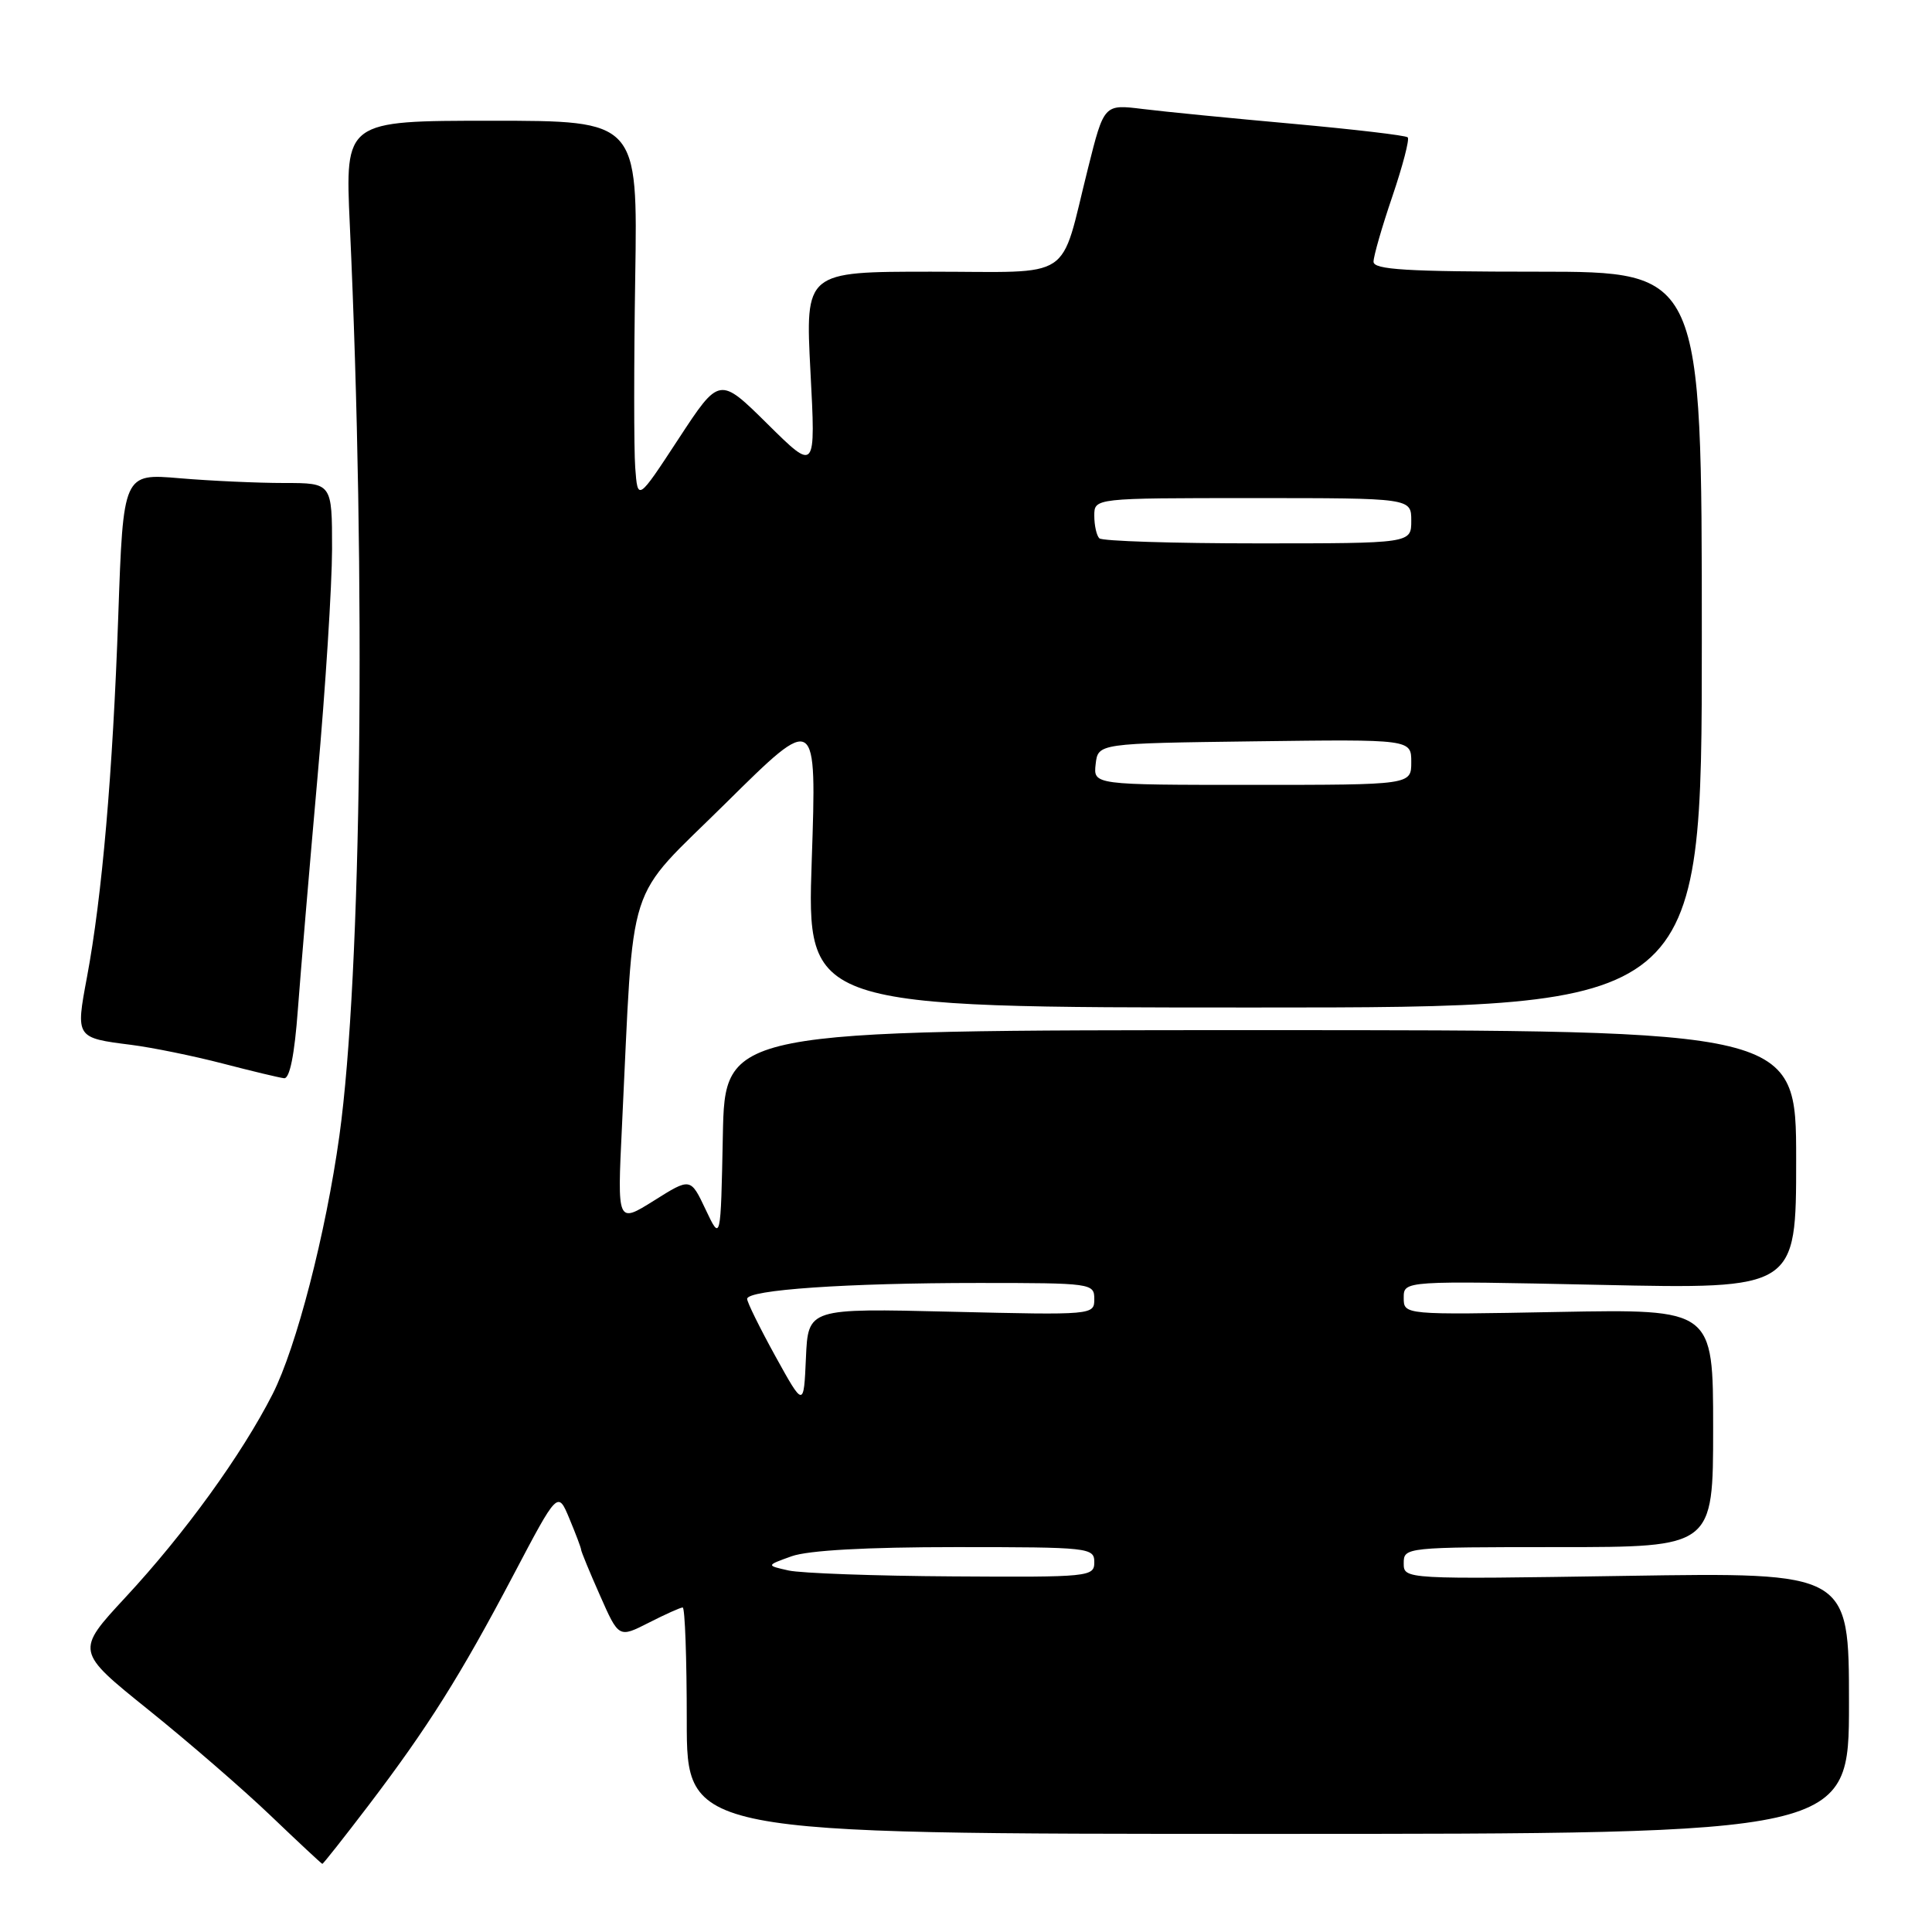 <?xml version="1.0" encoding="UTF-8" standalone="no"?>
<!DOCTYPE svg PUBLIC "-//W3C//DTD SVG 1.1//EN" "http://www.w3.org/Graphics/SVG/1.1/DTD/svg11.dtd" >
<svg xmlns="http://www.w3.org/2000/svg" xmlns:xlink="http://www.w3.org/1999/xlink" version="1.1" viewBox="0 0 256 256">
 <g >
 <path fill="currentColor"
d=" M 48.81 239.25 C 56.69 228.89 61.01 222.03 68.03 208.70 C 73.91 197.53 73.91 197.53 75.45 201.23 C 76.30 203.27 77.00 205.12 77.00 205.34 C 77.00 205.57 78.12 208.29 79.50 211.40 C 81.99 217.04 81.99 217.04 85.96 215.02 C 88.14 213.91 90.16 213.00 90.46 213.00 C 90.76 213.00 91.00 219.75 91.00 228.00 C 91.00 243.00 91.00 243.00 168.00 243.00 C 245.00 243.00 245.00 243.00 245.00 225.68 C 245.00 208.35 245.00 208.35 215.50 208.81 C 186.00 209.27 186.00 209.27 186.00 207.13 C 186.00 205.03 186.24 205.00 206.50 205.00 C 227.00 205.00 227.00 205.00 227.00 189.23 C 227.00 173.46 227.00 173.46 206.50 173.84 C 186.00 174.23 186.00 174.23 186.00 171.96 C 186.00 169.70 186.00 169.70 212.00 170.25 C 238.00 170.81 238.00 170.81 238.00 153.66 C 238.00 136.50 238.00 136.50 167.03 136.50 C 96.05 136.50 96.05 136.50 95.78 150.50 C 95.50 164.50 95.50 164.50 93.50 160.27 C 91.50 156.04 91.50 156.04 86.65 159.09 C 81.79 162.13 81.79 162.13 82.41 149.32 C 84.06 115.47 82.67 119.78 96.19 106.40 C 108.22 94.50 108.22 94.50 107.56 114.00 C 106.90 133.50 106.90 133.50 166.20 133.50 C 225.50 133.50 225.50 133.50 225.50 84.75 C 225.50 36.00 225.50 36.00 203.75 36.00 C 186.36 36.00 182.00 35.73 182.00 34.68 C 182.00 33.95 183.12 30.05 184.50 26.01 C 185.87 21.97 186.79 18.45 186.53 18.20 C 186.28 17.94 179.41 17.14 171.28 16.40 C 163.15 15.67 154.20 14.79 151.40 14.44 C 146.29 13.81 146.29 13.81 144.17 22.28 C 140.35 37.49 142.61 36.00 123.38 36.00 C 106.70 36.00 106.70 36.00 107.39 49.25 C 108.09 62.50 108.09 62.50 101.71 56.19 C 95.33 49.88 95.33 49.88 89.91 58.15 C 84.50 66.41 84.50 66.41 84.17 61.96 C 83.99 59.50 83.99 48.16 84.17 36.75 C 84.50 16.00 84.50 16.00 65.11 16.00 C 45.72 16.00 45.72 16.00 46.35 29.75 C 48.52 76.93 47.92 129.20 44.97 150.50 C 43.17 163.45 39.27 178.53 36.12 184.73 C 32.03 192.76 24.47 203.21 16.64 211.64 C 10.01 218.79 10.01 218.79 19.67 226.56 C 24.98 230.83 32.29 237.16 35.91 240.63 C 39.54 244.10 42.59 246.95 42.71 246.97 C 42.82 246.99 45.56 243.51 48.81 239.25 Z  M 39.47 133.75 C 39.85 128.66 41.02 114.83 42.07 103.00 C 43.13 91.17 43.99 77.56 44.00 72.75 C 44.00 64.00 44.00 64.00 37.65 64.00 C 34.16 64.00 27.93 63.72 23.81 63.37 C 16.33 62.73 16.33 62.73 15.67 81.64 C 14.94 102.45 13.53 118.77 11.52 129.50 C 10.02 137.51 10.03 137.52 17.40 138.45 C 20.21 138.81 25.65 139.92 29.50 140.92 C 33.35 141.92 37.01 142.80 37.64 142.87 C 38.39 142.96 39.03 139.75 39.47 133.75 Z  M 104.50 208.10 C 101.50 207.43 101.50 207.43 104.90 206.21 C 107.10 205.43 114.79 205.00 126.65 205.00 C 144.33 205.00 145.00 205.07 145.00 207.00 C 145.00 208.93 144.37 209.00 126.25 208.88 C 115.94 208.82 106.15 208.46 104.50 208.10 Z  M 102.75 179.72 C 100.69 175.98 99.00 172.56 99.00 172.11 C 99.00 170.91 112.18 170.00 129.65 170.00 C 144.65 170.00 145.00 170.05 145.00 172.13 C 145.00 174.25 144.86 174.26 126.04 173.81 C 107.08 173.35 107.08 173.35 106.79 179.93 C 106.50 186.50 106.50 186.50 102.75 179.72 Z  M 145.18 101.25 C 145.50 98.50 145.50 98.50 166.25 98.23 C 187.00 97.96 187.00 97.96 187.00 100.98 C 187.00 104.00 187.00 104.00 165.93 104.00 C 144.87 104.00 144.87 104.00 145.18 101.25 Z  M 145.67 71.33 C 145.30 70.97 145.00 69.62 145.00 68.33 C 145.00 66.00 145.00 66.00 166.00 66.00 C 187.00 66.00 187.00 66.00 187.00 69.00 C 187.00 72.00 187.00 72.00 166.67 72.00 C 155.48 72.00 146.03 71.70 145.67 71.33 Z "/>
</g>
</svg>